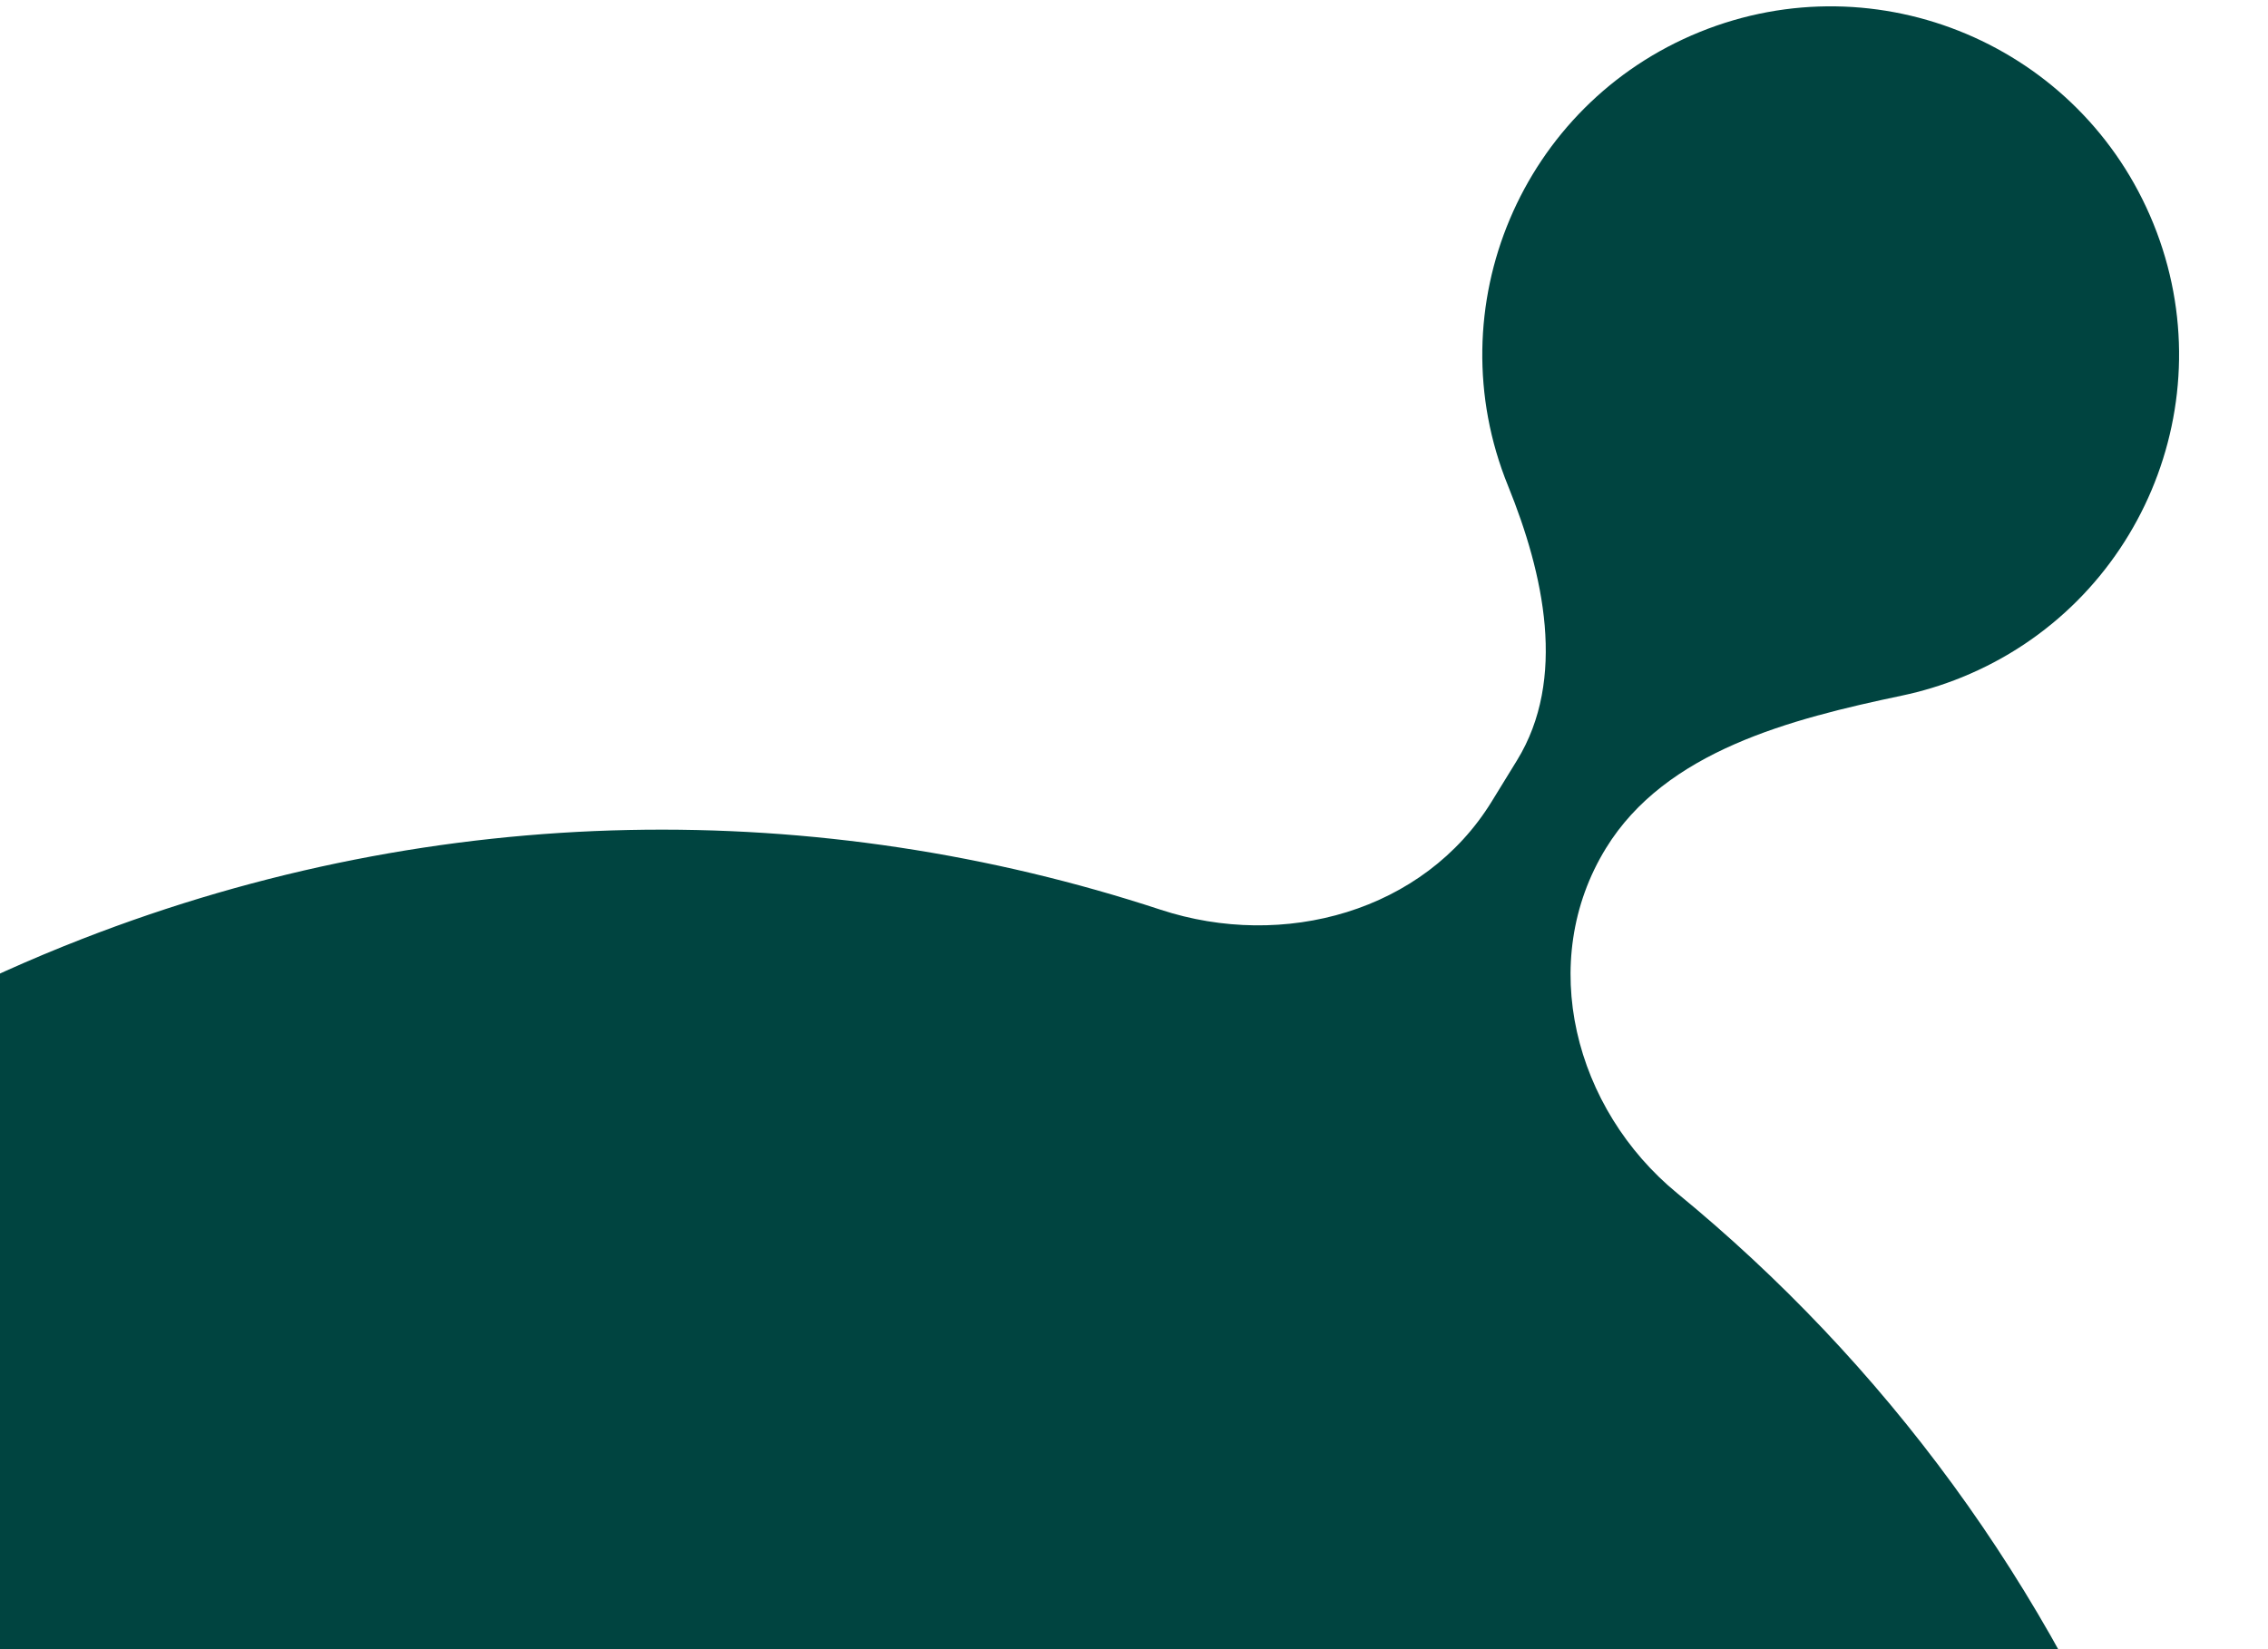 <svg width="121" height="88" viewBox="0 0 121 88" fill="none" xmlns="http://www.w3.org/2000/svg">
<path d="M114.887 11.937C118.747 21.446 114.167 32.284 104.657 36.144C103.608 36.569 102.543 36.892 101.473 37.117C95.518 38.37 88.867 40.073 85.681 45.258C81.96 51.31 83.994 59.171 89.487 63.677C100.441 72.66 109.304 84.501 114.81 98.642C131.904 142.542 110.174 191.987 66.274 209.08C22.375 226.174 -27.07 204.444 -44.164 160.544C-61.258 116.645 -39.527 67.2 4.372 50.106C23.547 42.64 43.779 42.581 61.911 48.54C68.479 50.699 75.967 48.653 79.587 42.764L80.933 40.574C83.602 36.23 82.368 30.637 80.451 25.913C76.591 16.404 81.171 5.566 90.681 1.707C100.19 -2.153 111.028 2.427 114.887 11.937Z" fill="#004440"/>
</svg>
